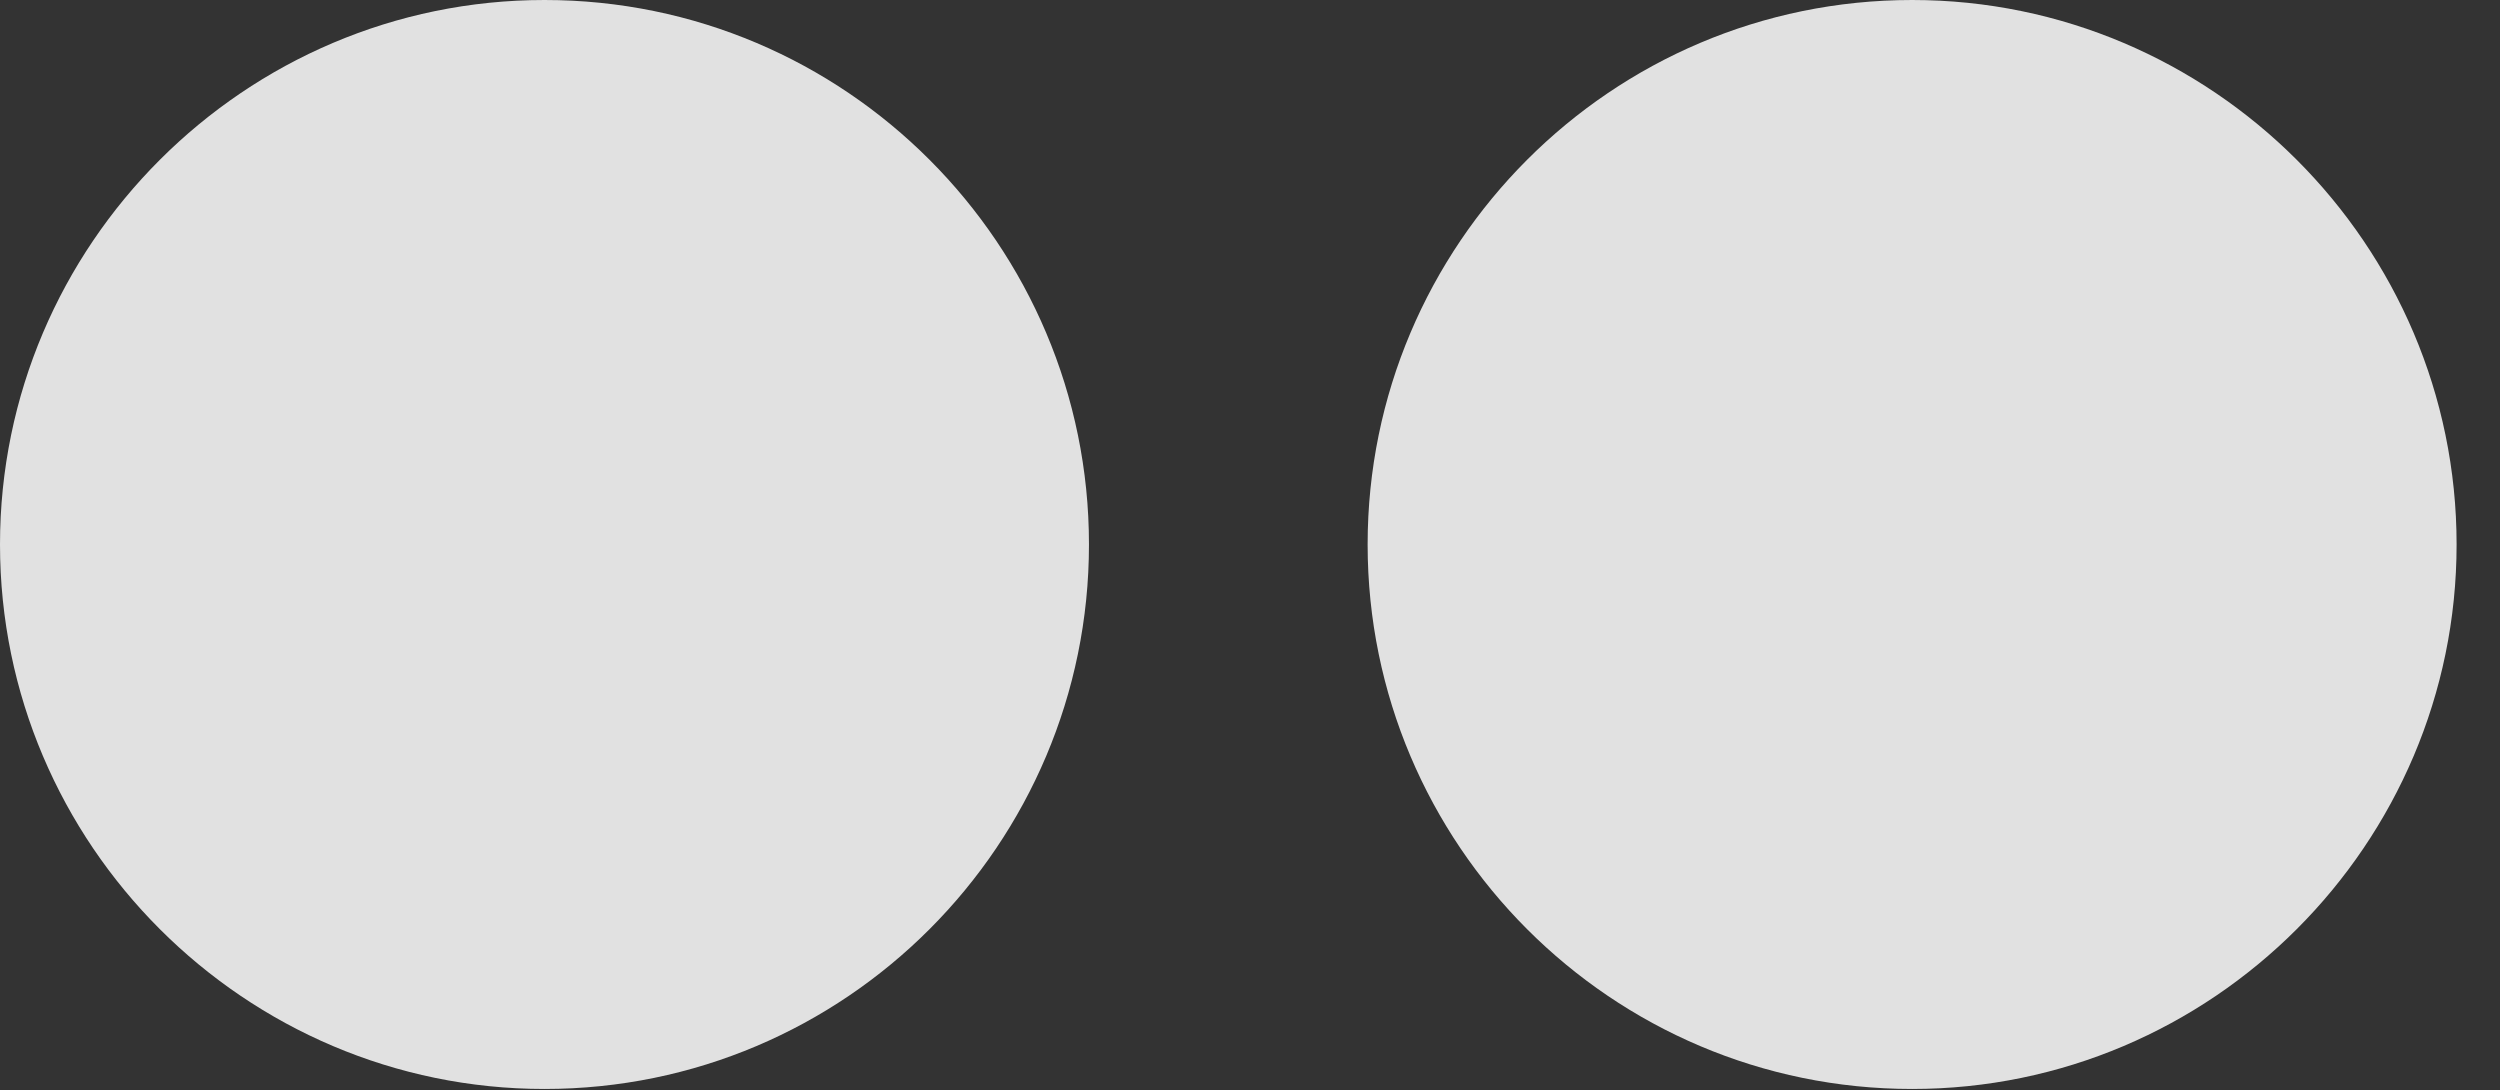 <?xml version="1.0" encoding="UTF-8"?>
<!--Generator: Apple Native CoreSVG 326-->
<!DOCTYPE svg
PUBLIC "-//W3C//DTD SVG 1.1//EN"
       "http://www.w3.org/Graphics/SVG/1.1/DTD/svg11.dtd">
<svg version="1.1" xmlns="http://www.w3.org/2000/svg" xmlns:xlink="http://www.w3.org/1999/xlink" viewBox="0 0 20.85 9.092">
 <rect x="0" y="0" width="20.85" height="9.092" fill="#333333" stroke="none"/>
 <g>
  <rect height="9.092" opacity="0" width="20.85" x="0" y="0"/>
  <path d="M15.947 9.082C18.447 9.082 20.488 7.041 20.488 4.541C20.488 2.041 18.447 0 15.947 0C13.438 0 11.406 2.041 11.406 4.541C11.406 7.041 13.438 9.082 15.947 9.082Z" fill="white" fill-opacity="0.85"/>
  <path d="M4.541 9.082C7.051 9.082 9.082 7.041 9.082 4.541C9.082 2.041 7.051 0 4.541 0C2.041 0 0 2.041 0 4.541C0 7.041 2.041 9.082 4.541 9.082Z" fill="white" fill-opacity="0.85"/>
 </g>
</svg>
